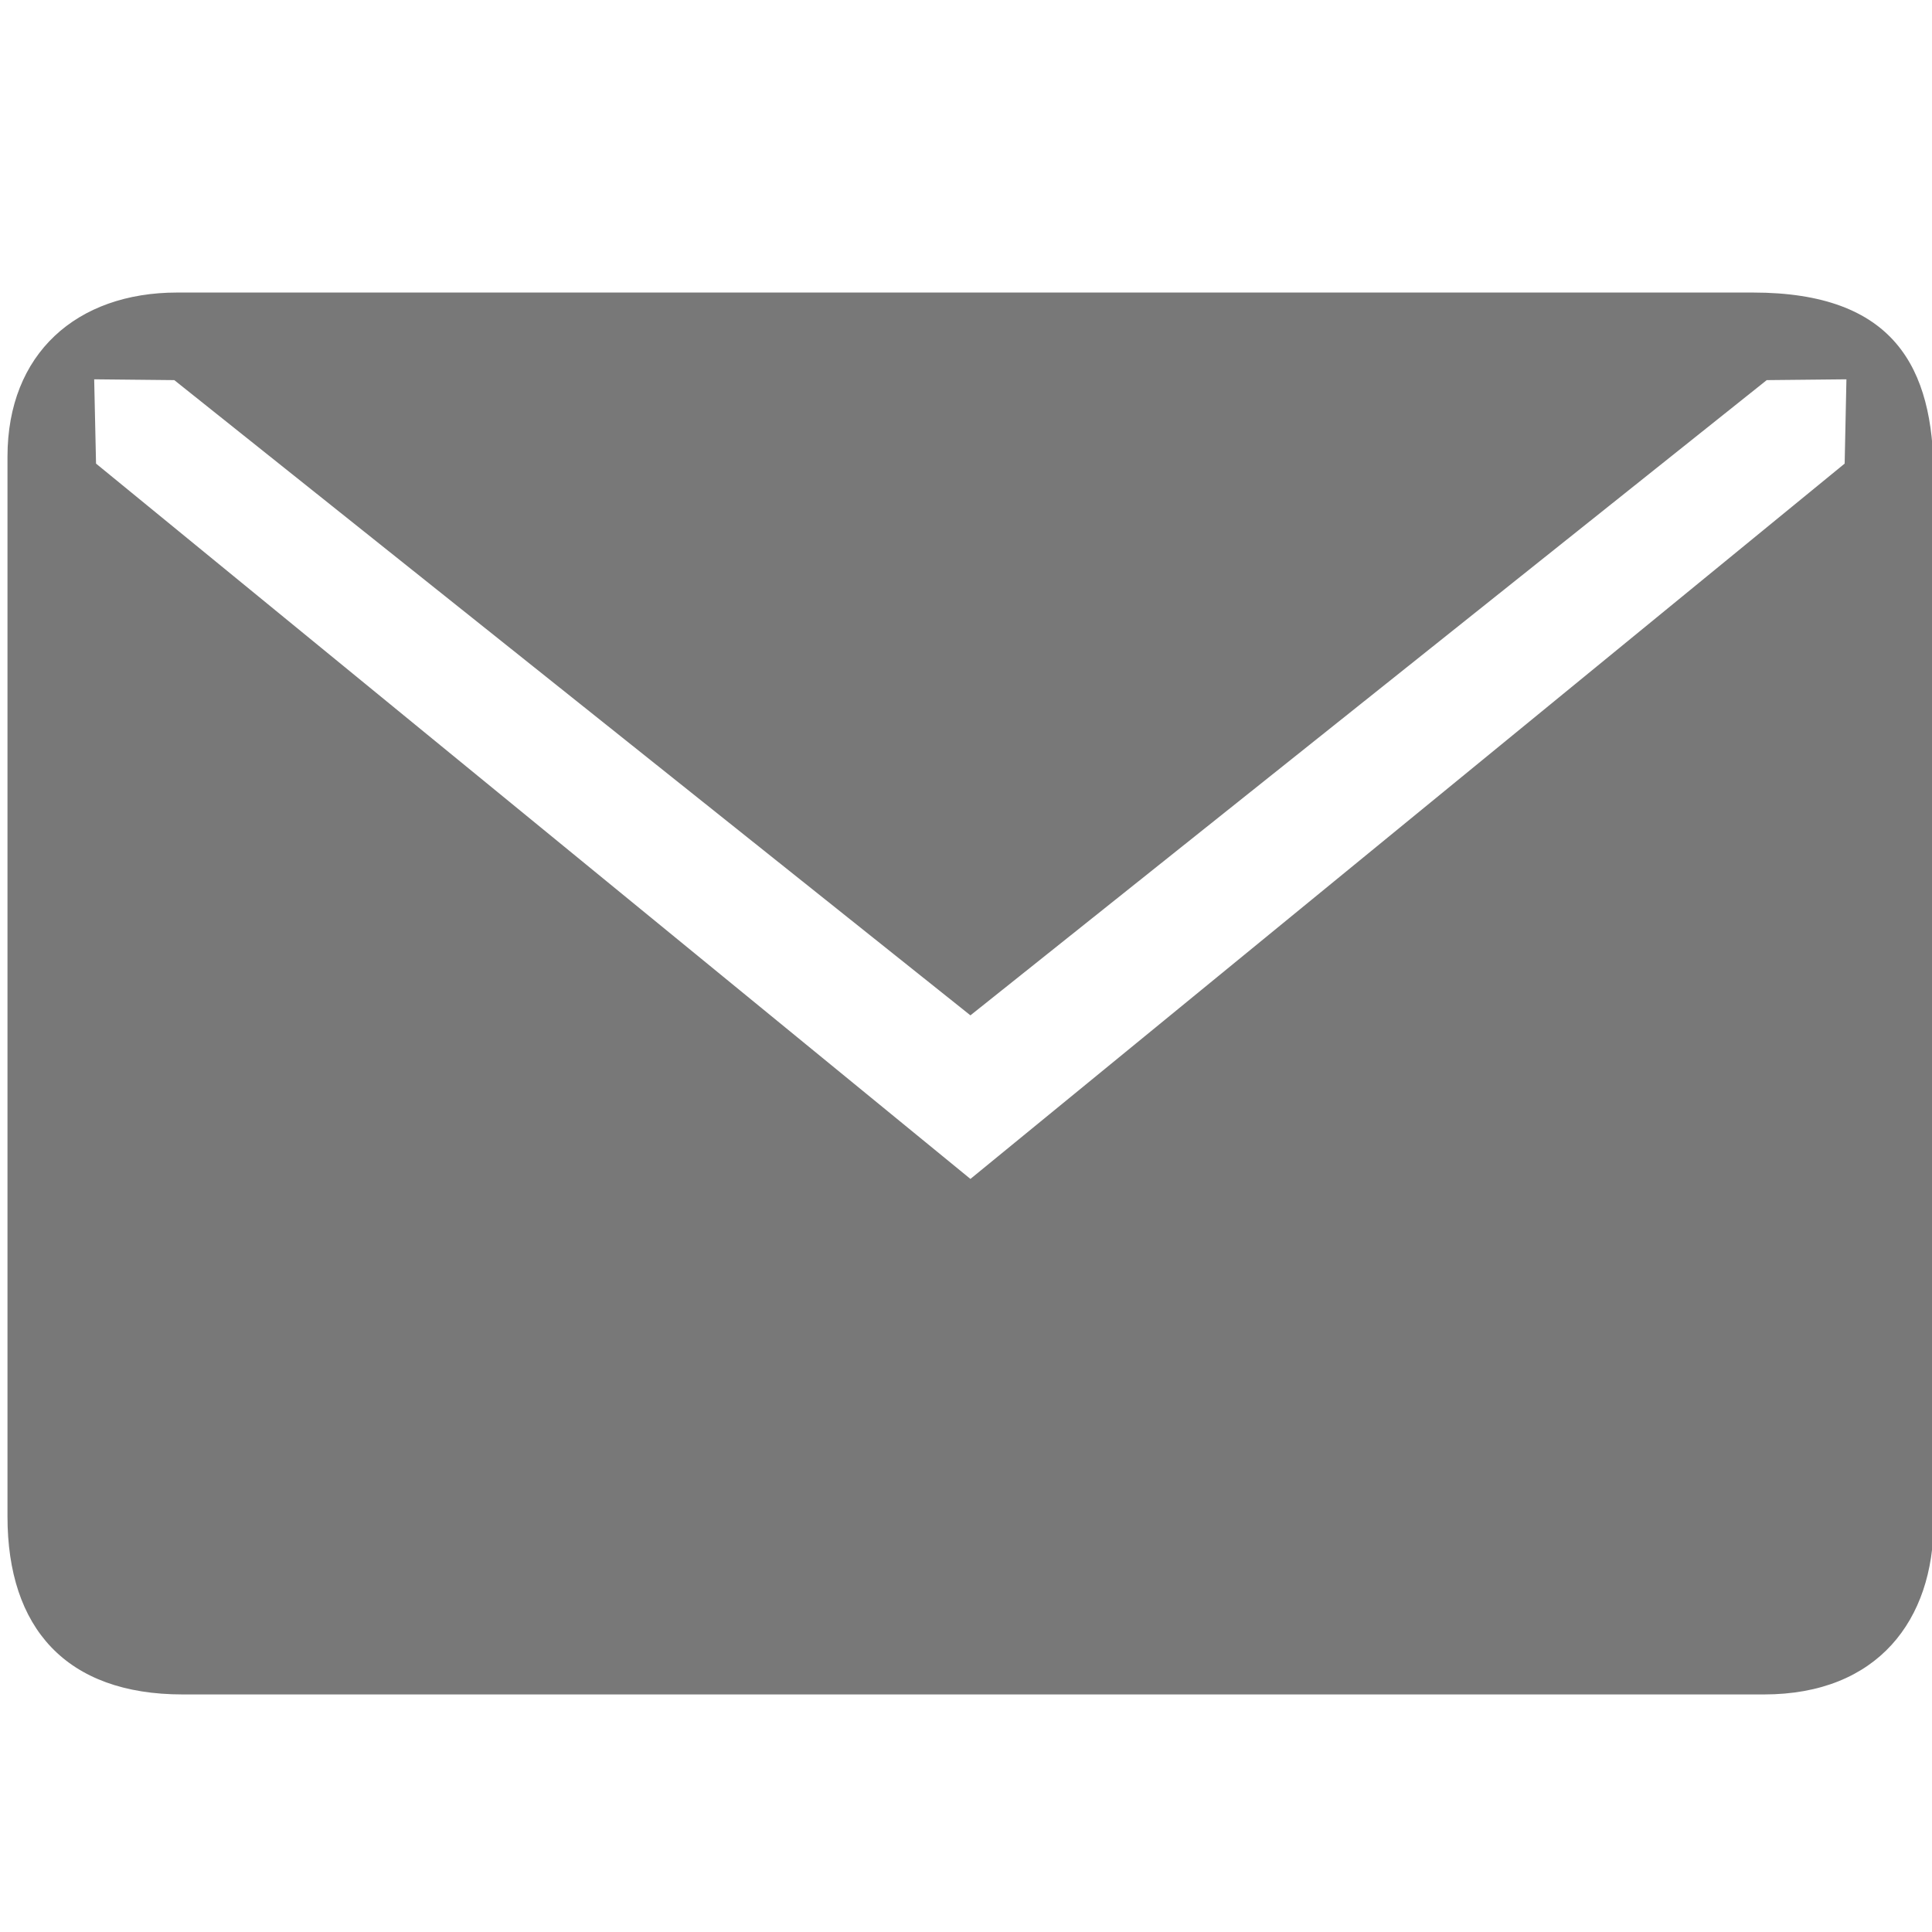 <?xml version="1.0" encoding="utf-8"?>
<!-- Generator: Adobe Illustrator 16.2.0, SVG Export Plug-In . SVG Version: 6.00 Build 0)  -->
<!DOCTYPE svg PUBLIC "-//W3C//DTD SVG 1.1//EN" "http://www.w3.org/Graphics/SVG/1.1/DTD/svg11.dtd">
<svg version="1.1" id="Layer_1" xmlns="http://www.w3.org/2000/svg" xmlns:xlink="http://www.w3.org/1999/xlink" x="0px" y="0px"
	 width="24px" height="24px" viewBox="0 0 24 24" enable-background="new 0 0 24 24" xml:space="preserve">
<g>
	<g>
		<path fill="#787878" d="M21.775,3.634H2.201c-1.248,0-2.108,0.758-2.108,2.039v13.166c0,1.382,0.725,2.21,2.176,2.21h19.643
			c1.416,0,2.108-0.927,2.108-2.139v-13C24.019,4.563,23.53,3.634,21.775,3.634z M22.915,5.759l-10.86,8.886L1.193,5.759L1.17,4.712
			l0.995,0.01l9.89,7.891l9.892-7.891l0.99-0.01L22.915,5.759z"/>
	</g>
</g>
</svg>
